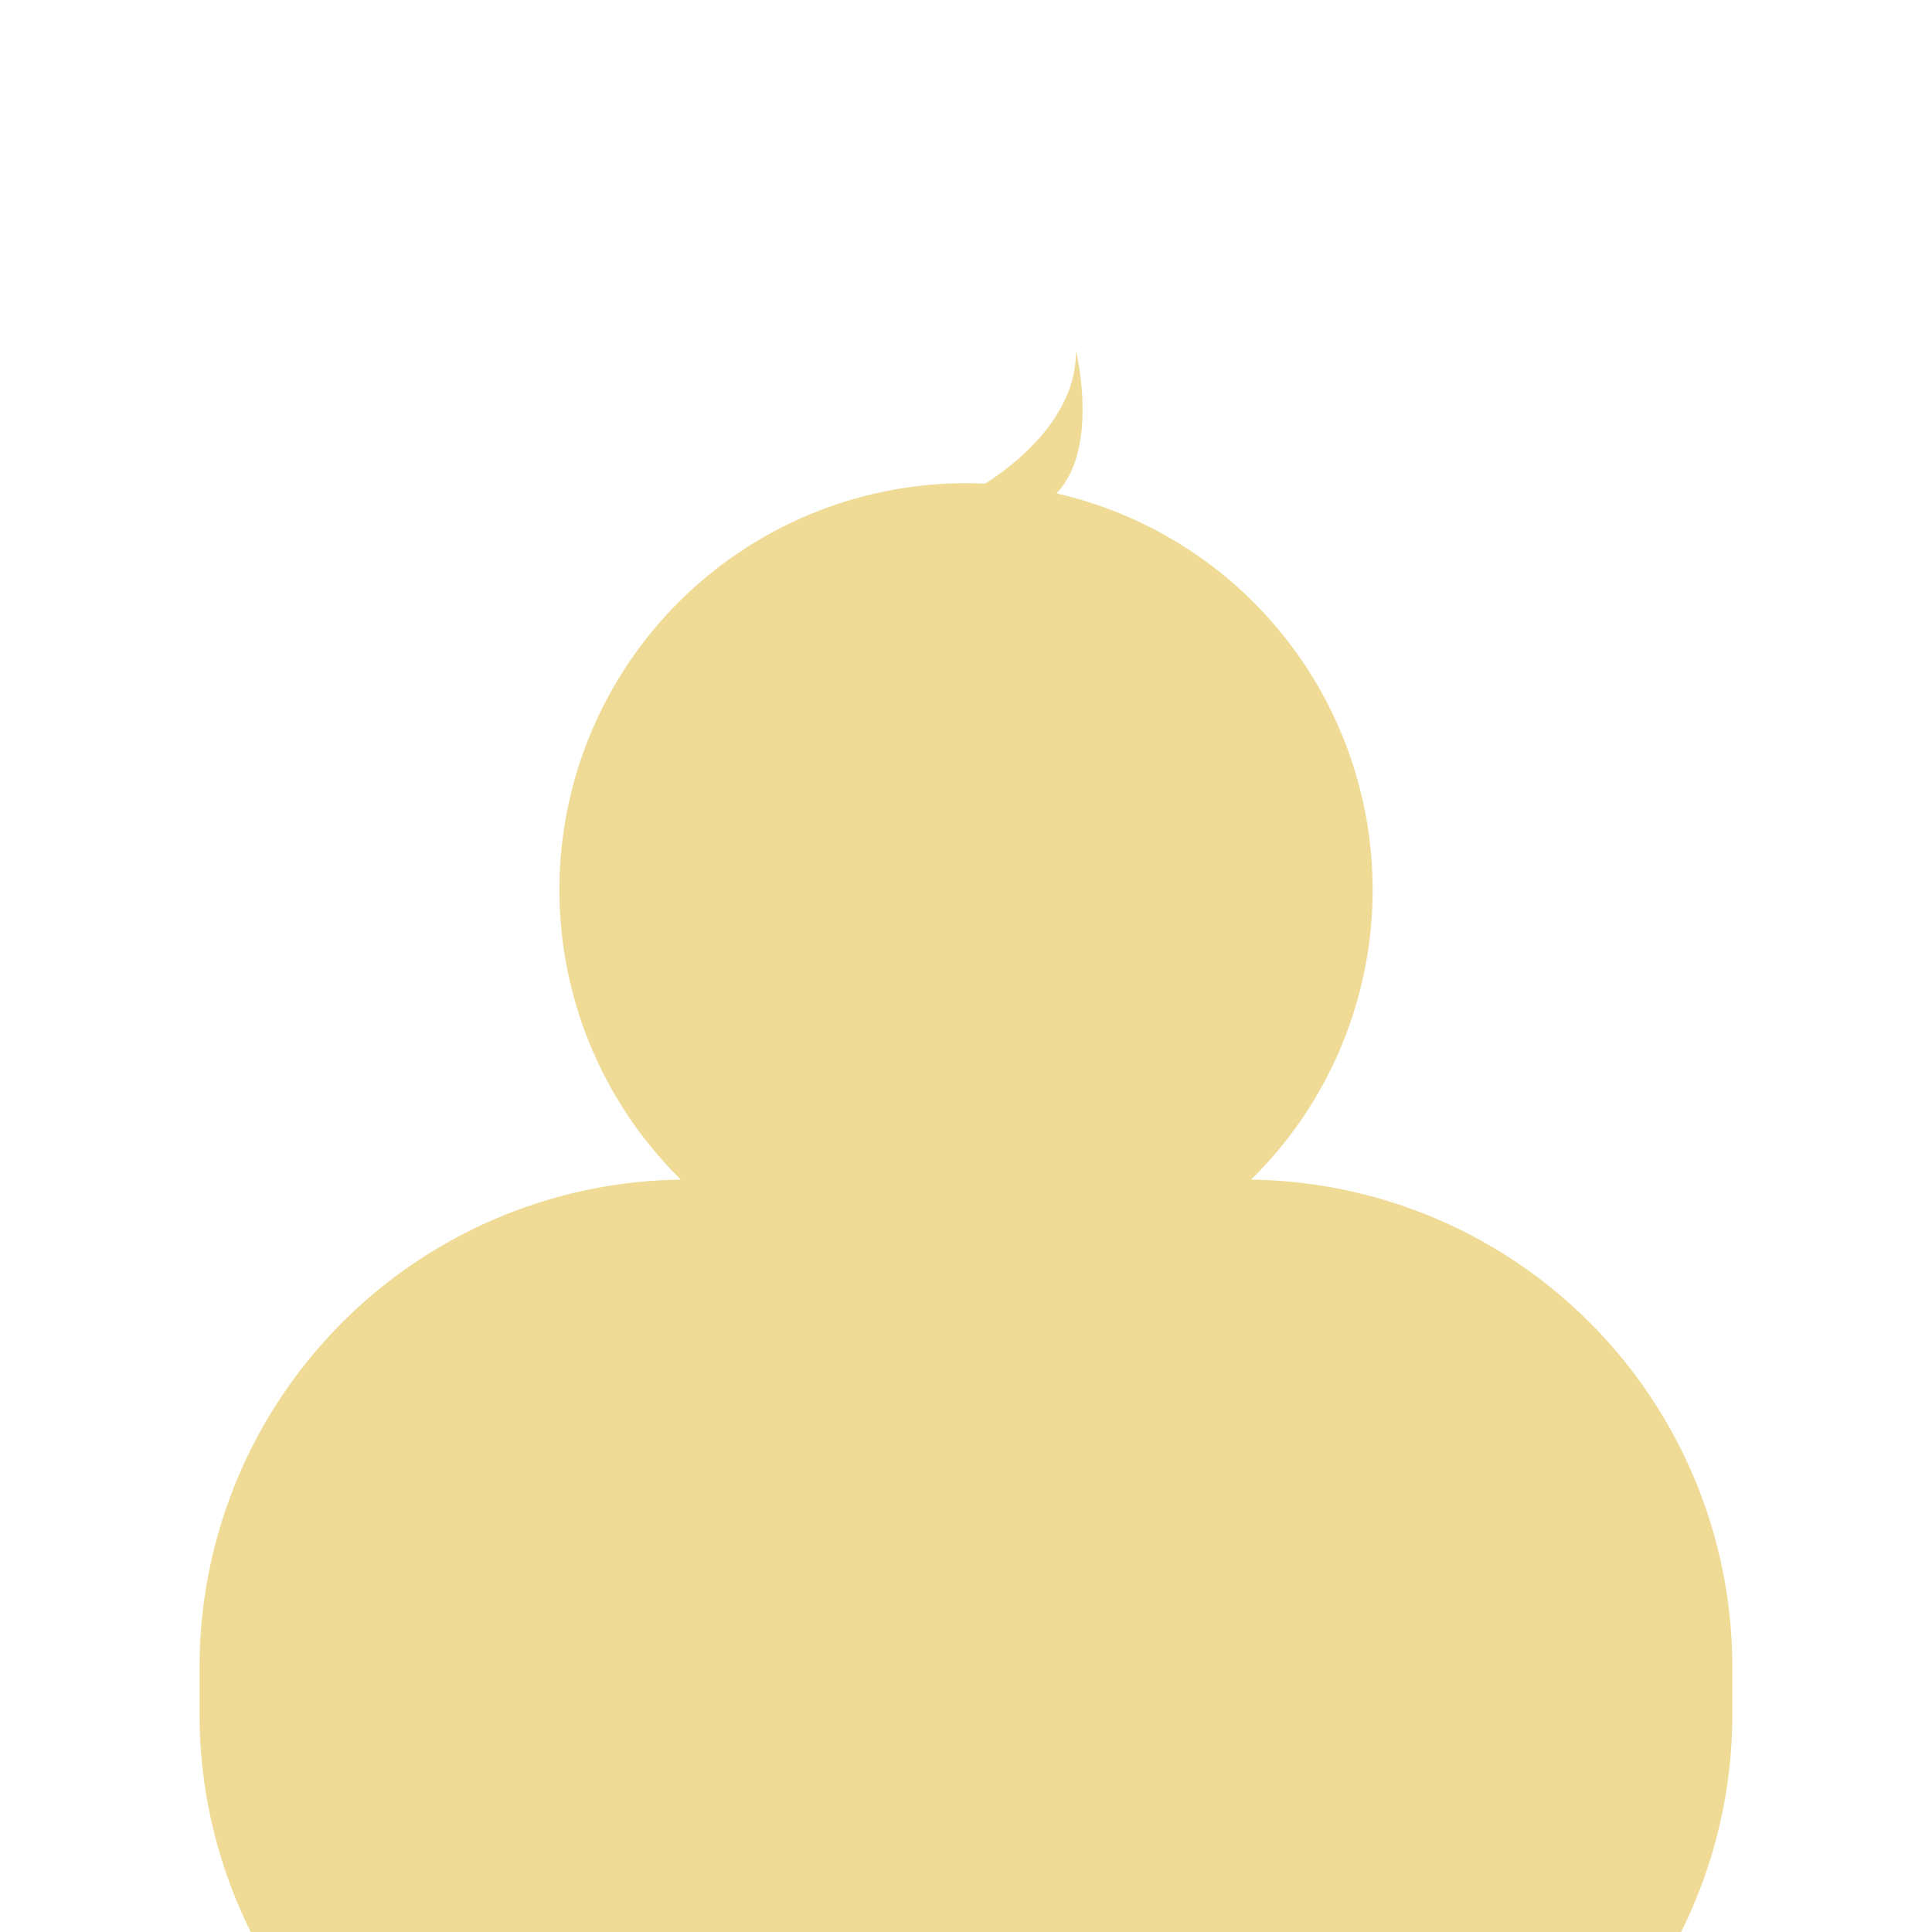 <svg id="圖層_1" data-name="圖層 1" xmlns="http://www.w3.org/2000/svg" viewBox="0 0 340.16 340.16"><defs><style>.cls-1{fill:#efdb96;}</style></defs><title>a</title><path class="cls-1" d="M220.27,207.7A71.57,71.57,0,0,0,186,86.87c7.69-8,3.43-25.15,3.43-25.15.18,12.09-11.52,20.61-16,23.44-1.1-.05-2.2-.08-3.32-.08A71.58,71.58,0,0,0,119.89,207.7a85.8,85.8,0,0,0-84.75,85.53v8.89a85.8,85.8,0,0,0,85.55,85.55h98.77A85.8,85.8,0,0,0,305,302.13v-8.89A85.8,85.8,0,0,0,220.27,207.7Z"/></svg>